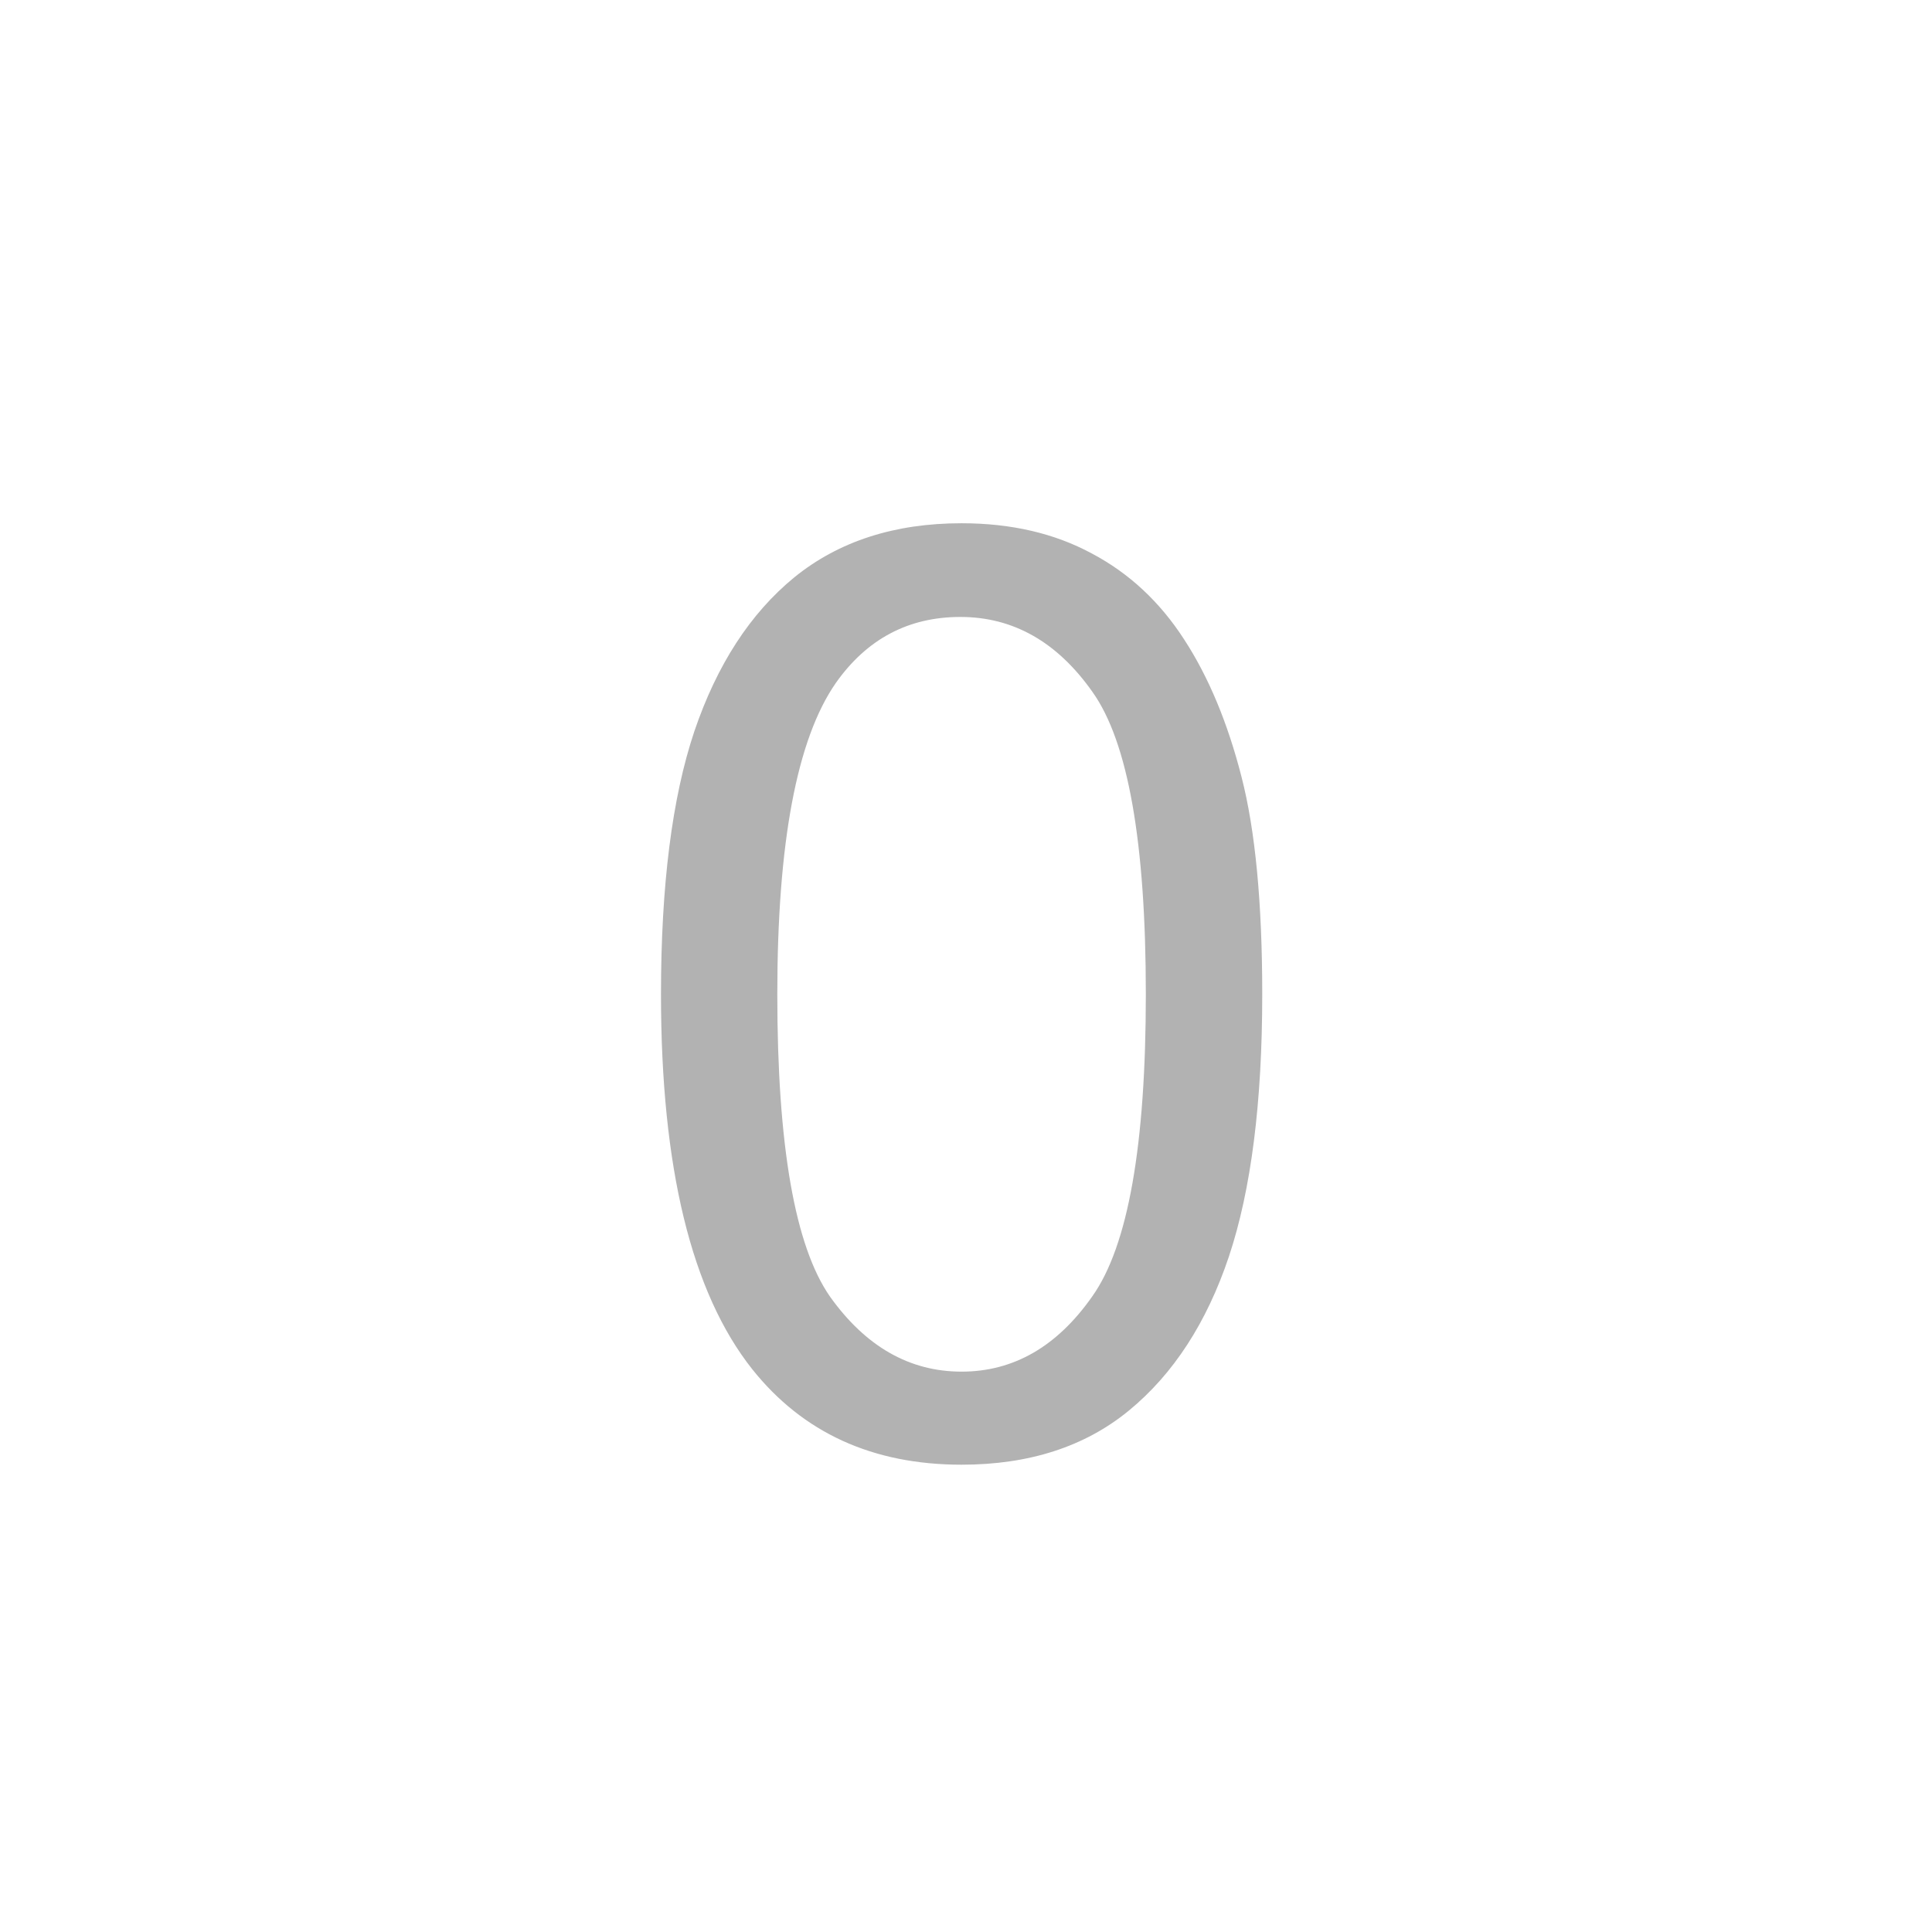 <svg width="24" height="24" viewBox="0 0 24 24" fill="none" xmlns="http://www.w3.org/2000/svg">
<path d="M8.211 12.352C8.211 10.997 8.349 9.909 8.625 9.086C8.906 8.258 9.32 7.62 9.867 7.172C10.419 6.724 11.112 6.5 11.945 6.5C12.56 6.5 13.099 6.625 13.562 6.875C14.026 7.12 14.409 7.477 14.711 7.945C15.013 8.409 15.25 8.977 15.422 9.648C15.594 10.315 15.68 11.216 15.68 12.352C15.68 13.695 15.542 14.781 15.266 15.609C14.99 16.432 14.575 17.07 14.023 17.523C13.477 17.971 12.784 18.195 11.945 18.195C10.841 18.195 9.974 17.799 9.344 17.008C8.589 16.055 8.211 14.503 8.211 12.352ZM9.656 12.352C9.656 14.232 9.875 15.484 10.312 16.109C10.755 16.729 11.3 17.039 11.945 17.039C12.591 17.039 13.133 16.727 13.57 16.102C14.013 15.477 14.234 14.227 14.234 12.352C14.234 10.466 14.013 9.214 13.57 8.594C13.133 7.974 12.586 7.664 11.93 7.664C11.284 7.664 10.768 7.938 10.383 8.484C9.898 9.182 9.656 10.471 9.656 12.352Z" fill="#B2B2B2"/>
</svg>
